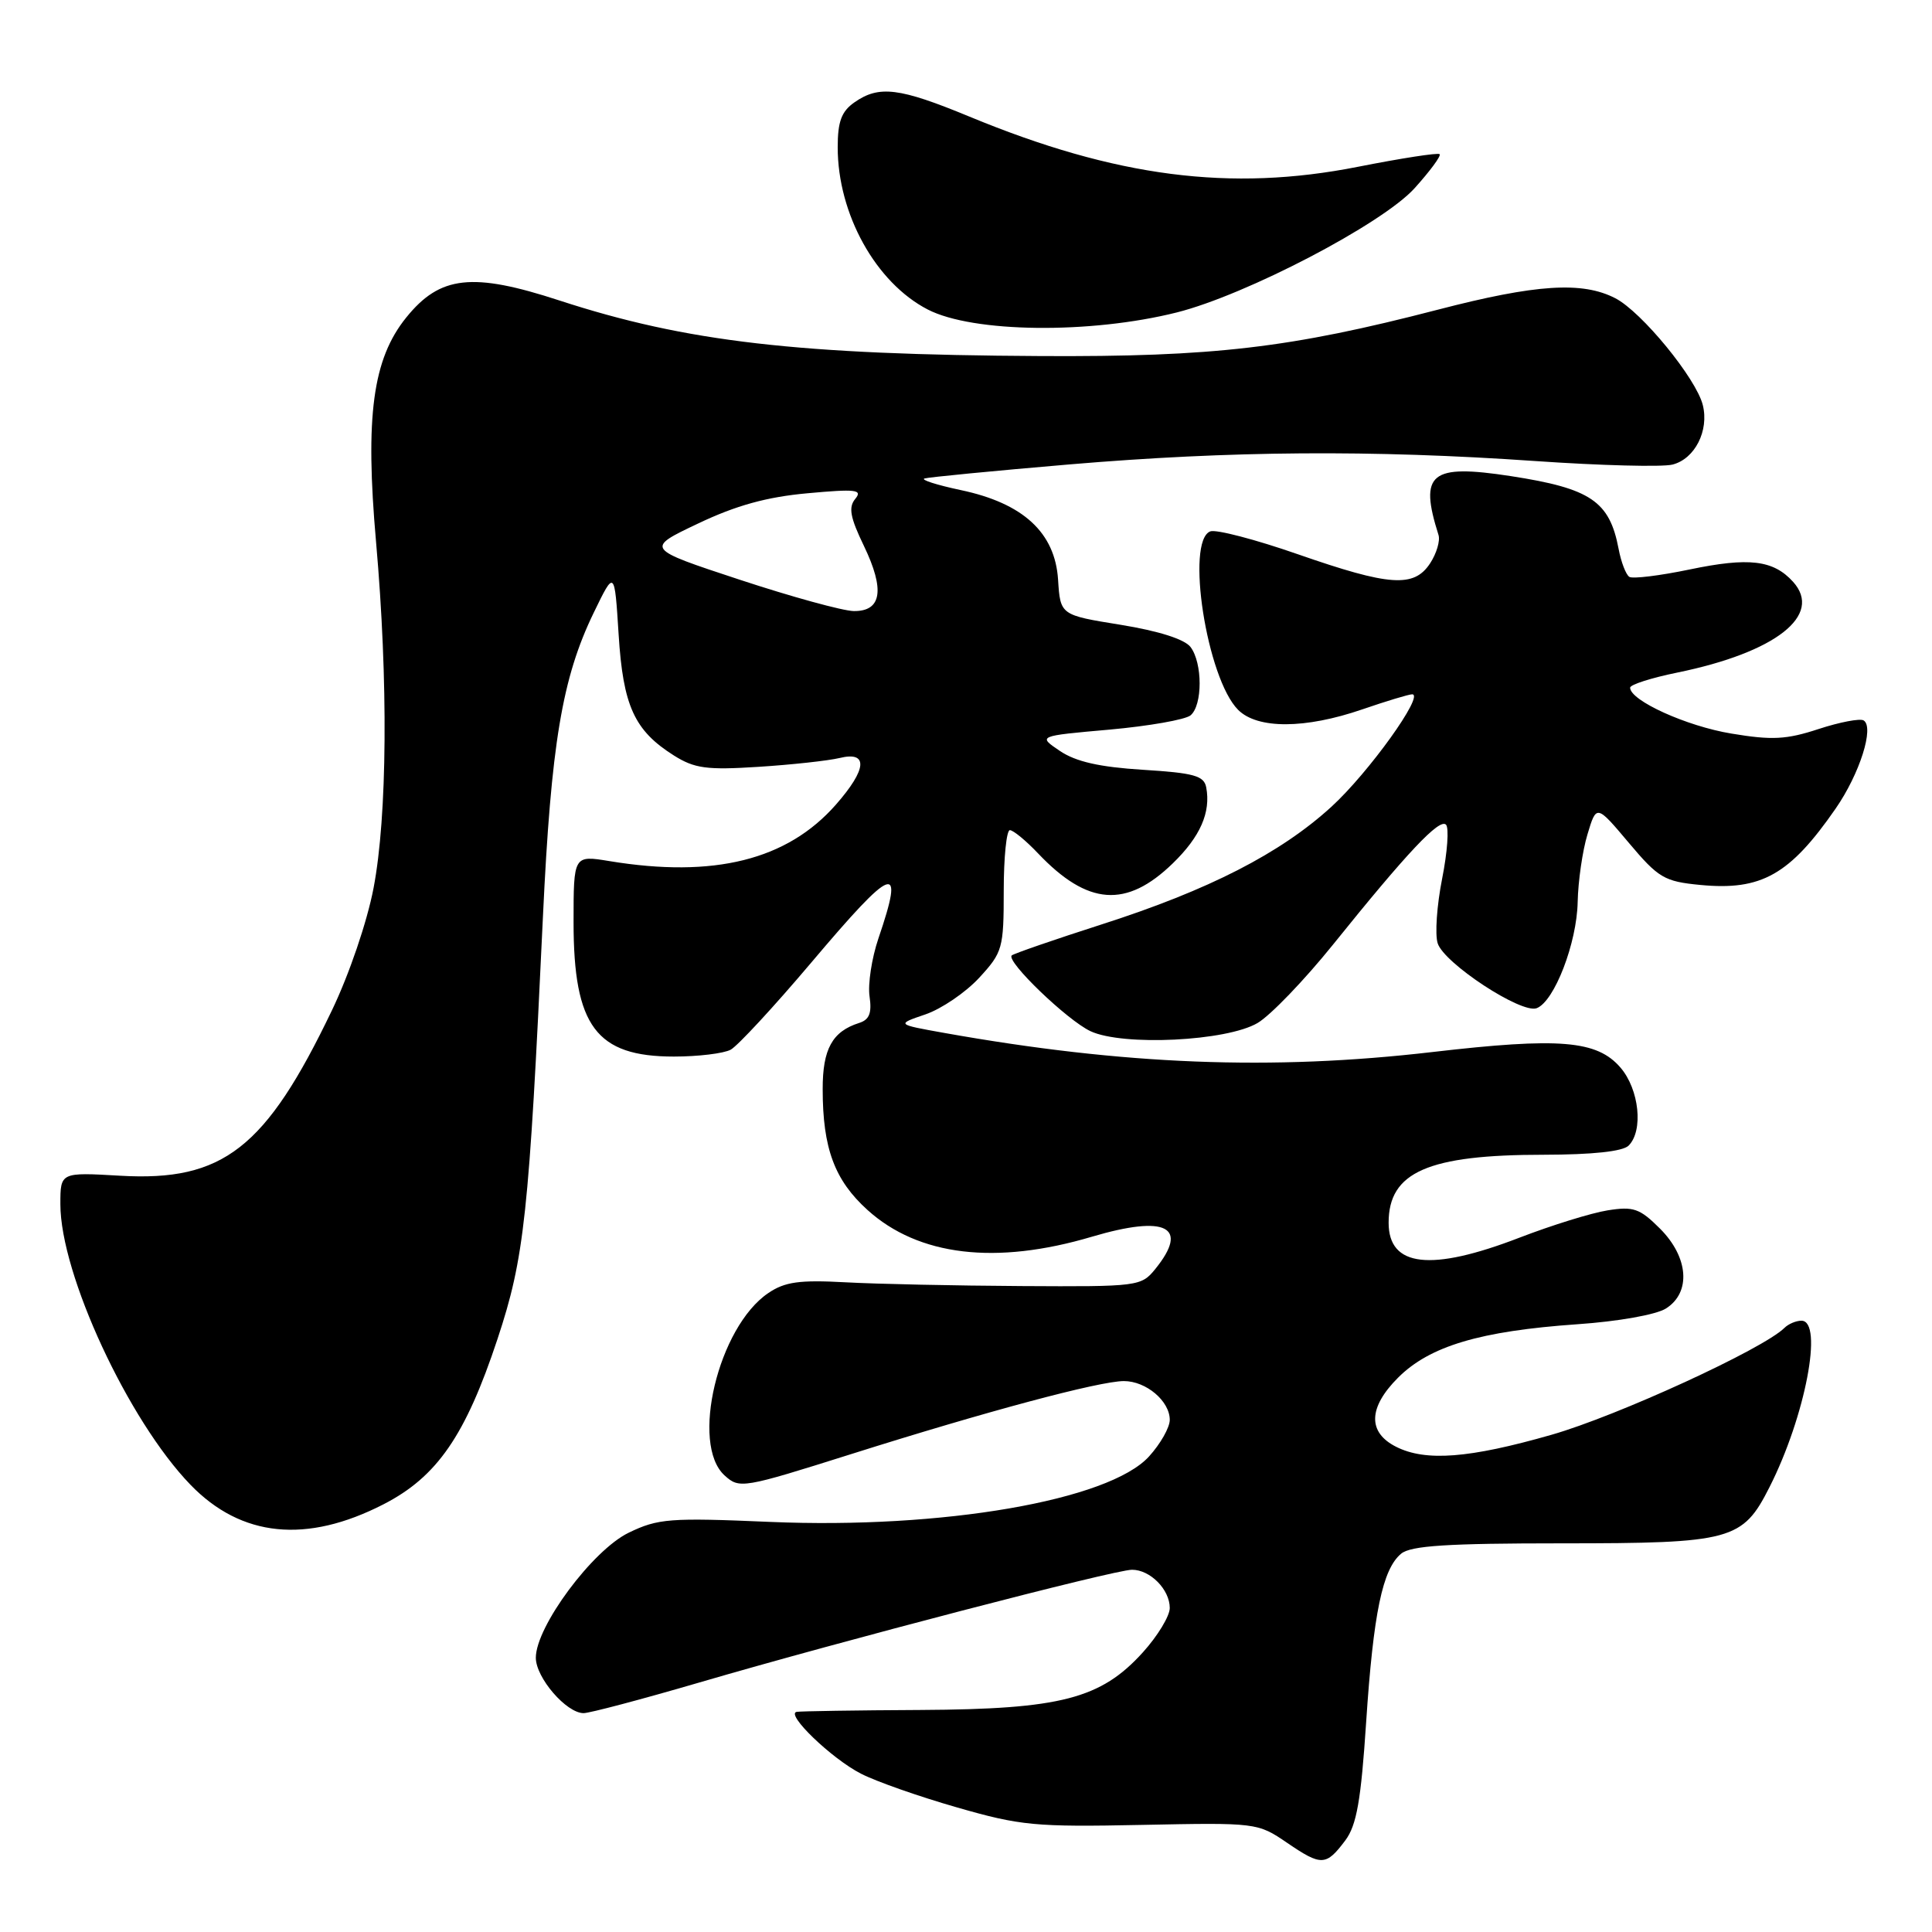 <?xml version="1.0" encoding="UTF-8" standalone="no"?>
<!DOCTYPE svg PUBLIC "-//W3C//DTD SVG 1.1//EN" "http://www.w3.org/Graphics/SVG/1.1/DTD/svg11.dtd" >
<svg xmlns="http://www.w3.org/2000/svg" xmlns:xlink="http://www.w3.org/1999/xlink" version="1.1" viewBox="0 0 256 256">
 <g >
 <path fill="currentColor"
d=" M 178.27 243.85 C 179.76 241.85 180.34 238.56 181.02 228.22 C 181.98 213.71 183.19 207.92 185.66 205.87 C 186.94 204.81 191.81 204.50 206.91 204.50 C 229.47 204.50 230.90 204.11 234.47 197.05 C 239.21 187.70 241.64 175.00 238.70 175.00 C 237.99 175.00 236.97 175.43 236.45 175.95 C 233.63 178.75 214.29 187.63 205.57 190.12 C 194.67 193.24 188.91 193.68 185.00 191.71 C 181.20 189.80 181.29 186.51 185.25 182.55 C 189.44 178.36 196.12 176.37 209.00 175.47 C 214.42 175.10 219.47 174.20 220.75 173.38 C 224.10 171.26 223.75 166.59 219.96 162.80 C 217.28 160.12 216.44 159.83 213.01 160.38 C 210.87 160.72 205.61 162.35 201.33 164.00 C 189.58 168.53 184.00 167.89 184.00 162.02 C 184.00 155.30 189.22 153.01 204.55 153.01 C 211.03 153.00 215.03 152.57 215.80 151.80 C 217.78 149.82 217.21 144.35 214.72 141.46 C 211.61 137.85 206.66 137.44 189.80 139.40 C 168.50 141.88 148.91 141.11 125.13 136.87 C 118.75 135.73 118.75 135.73 122.63 134.41 C 124.76 133.68 127.96 131.50 129.75 129.56 C 132.85 126.19 133.00 125.67 133.00 118.01 C 133.00 113.61 133.37 110.00 133.81 110.00 C 134.26 110.00 135.95 111.39 137.56 113.09 C 144.13 120.00 149.25 120.37 155.40 114.40 C 159.04 110.87 160.46 107.64 159.83 104.33 C 159.54 102.79 158.21 102.42 151.44 102.00 C 145.69 101.64 142.56 100.93 140.45 99.51 C 137.50 97.52 137.50 97.52 147.00 96.68 C 152.22 96.21 157.06 95.36 157.75 94.79 C 159.36 93.45 159.36 87.86 157.75 85.73 C 156.96 84.70 153.54 83.61 148.50 82.79 C 140.50 81.50 140.50 81.50 140.20 76.81 C 139.80 70.57 135.57 66.68 127.31 64.94 C 124.11 64.26 121.95 63.57 122.50 63.40 C 123.05 63.23 131.68 62.39 141.68 61.54 C 163.09 59.73 181.74 59.59 203.42 61.09 C 212.08 61.69 220.26 61.90 221.61 61.56 C 224.57 60.82 226.48 57.07 225.63 53.67 C 224.75 50.14 217.53 41.32 214.04 39.52 C 209.67 37.26 203.55 37.65 190.50 41.04 C 170.96 46.11 160.80 47.30 137.93 47.18 C 105.74 47.01 90.94 45.30 74.14 39.82 C 62.58 36.04 58.31 36.52 53.83 42.07 C 49.38 47.57 48.36 55.18 49.83 71.82 C 51.45 90.21 51.32 108.14 49.50 117.66 C 48.65 122.13 46.27 129.12 43.97 133.90 C 35.22 152.16 29.56 156.58 15.93 155.79 C 8.00 155.33 8.00 155.33 8.00 159.56 C 8.00 168.83 16.99 188.21 25.24 196.74 C 31.97 203.70 40.62 204.57 50.83 199.32 C 57.92 195.68 61.68 190.22 65.92 177.43 C 69.49 166.65 70.09 161.09 71.94 121.50 C 73.02 98.58 74.48 89.82 78.68 81.17 C 81.43 75.50 81.43 75.50 81.97 84.05 C 82.56 93.54 84.05 96.80 89.30 100.11 C 92.04 101.83 93.65 102.05 100.50 101.61 C 104.90 101.33 109.74 100.80 111.25 100.44 C 115.08 99.50 114.89 101.92 110.76 106.62 C 104.31 113.96 94.61 116.38 80.75 114.10 C 76.00 113.32 76.00 113.32 76.00 122.21 C 76.00 135.98 79.01 140.00 89.29 140.00 C 92.50 140.00 95.89 139.59 96.82 139.09 C 97.74 138.59 102.53 133.42 107.46 127.59 C 118.47 114.56 119.91 114.04 116.39 124.36 C 115.51 126.96 114.98 130.41 115.22 132.03 C 115.54 134.24 115.20 135.12 113.83 135.55 C 110.28 136.68 109.00 139.01 109.01 144.32 C 109.01 152.16 110.59 156.39 114.95 160.33 C 121.70 166.43 131.95 167.65 144.69 163.87 C 154.52 160.96 157.62 162.54 153.09 168.14 C 151.22 170.45 150.83 170.50 135.34 170.41 C 126.63 170.36 116.12 170.14 112.00 169.91 C 105.92 169.58 103.99 169.85 101.80 171.34 C 95.16 175.83 91.44 191.38 96.02 195.51 C 97.98 197.29 98.42 197.21 112.77 192.68 C 130.68 187.02 145.66 183.01 148.92 183.00 C 151.87 183.00 155.00 185.65 155.00 188.14 C 155.00 189.15 153.76 191.33 152.25 192.99 C 146.94 198.82 124.85 202.63 102.03 201.66 C 88.74 201.09 87.20 201.21 83.31 203.09 C 78.51 205.41 71.00 215.53 71.00 219.66 C 71.00 222.31 75.05 227.00 77.33 227.00 C 78.12 227.00 85.00 225.18 92.63 222.95 C 111.42 217.45 147.70 208.00 150.00 208.00 C 152.41 208.00 155.00 210.62 155.00 213.07 C 155.00 214.13 153.40 216.77 151.44 218.94 C 145.87 225.10 140.54 226.48 122.00 226.58 C 113.47 226.62 106.08 226.74 105.56 226.83 C 104.04 227.11 110.19 233.03 114.08 235.02 C 116.05 236.04 121.77 238.05 126.80 239.49 C 135.20 241.91 137.17 242.10 151.28 241.81 C 166.51 241.50 166.65 241.52 170.56 244.19 C 175.11 247.29 175.71 247.26 178.27 243.85 Z  M 166.64 135.55 C 168.34 134.55 172.83 129.88 176.62 125.18 C 186.50 112.90 190.74 108.41 191.60 109.27 C 192.02 109.69 191.79 112.91 191.09 116.43 C 190.39 119.96 190.12 123.81 190.50 124.99 C 191.34 127.64 201.60 134.37 203.62 133.59 C 205.96 132.70 208.95 124.95 209.05 119.50 C 209.11 116.75 209.69 112.72 210.35 110.55 C 211.54 106.59 211.54 106.59 215.82 111.67 C 219.76 116.35 220.53 116.80 225.30 117.26 C 233.40 118.04 237.16 115.91 243.24 107.13 C 246.43 102.52 248.38 96.35 246.94 95.46 C 246.47 95.17 243.78 95.68 240.97 96.60 C 236.71 98.00 234.80 98.10 229.41 97.20 C 223.47 96.22 216.00 92.83 216.00 91.12 C 216.00 90.72 218.81 89.82 222.25 89.12 C 235.29 86.45 241.59 81.52 237.59 77.09 C 234.97 74.20 231.74 73.82 223.88 75.46 C 219.94 76.28 216.36 76.72 215.90 76.44 C 215.45 76.16 214.80 74.48 214.47 72.71 C 213.27 66.41 210.77 64.72 200.21 63.09 C 189.53 61.45 188.01 62.68 190.61 70.89 C 190.85 71.66 190.35 73.34 189.50 74.64 C 187.36 77.90 184.15 77.68 171.97 73.44 C 166.35 71.48 161.13 70.12 160.37 70.41 C 157.07 71.68 159.90 89.90 164.06 94.06 C 166.62 96.62 172.94 96.60 180.50 94.00 C 183.70 92.90 186.67 92.00 187.12 92.00 C 188.81 92.00 181.35 102.39 176.43 106.89 C 169.67 113.07 160.18 117.93 146.00 122.48 C 139.68 124.51 134.30 126.37 134.06 126.60 C 133.29 127.38 141.41 135.19 144.50 136.64 C 148.78 138.64 162.55 137.97 166.64 135.55 Z  M 155.93 41.40 C 165.12 39.09 183.16 29.67 187.43 24.95 C 189.48 22.68 190.98 20.65 190.76 20.43 C 190.55 20.21 185.67 20.97 179.94 22.10 C 163.06 25.44 147.83 23.47 128.45 15.45 C 119.17 11.61 116.48 11.28 113.22 13.56 C 111.50 14.76 111.00 16.10 111.00 19.52 C 111.00 28.36 116.05 37.46 122.93 41.01 C 128.91 44.10 144.45 44.28 155.93 41.40 Z  M 98.00 76.81 C 85.50 72.69 85.50 72.69 92.50 69.37 C 97.54 66.97 101.60 65.85 107.00 65.36 C 113.42 64.77 114.33 64.88 113.33 66.10 C 112.40 67.22 112.65 68.56 114.47 72.33 C 117.27 78.15 116.83 81.01 113.13 80.97 C 111.69 80.95 104.88 79.08 98.00 76.81 Z "/>
</g>
</svg>